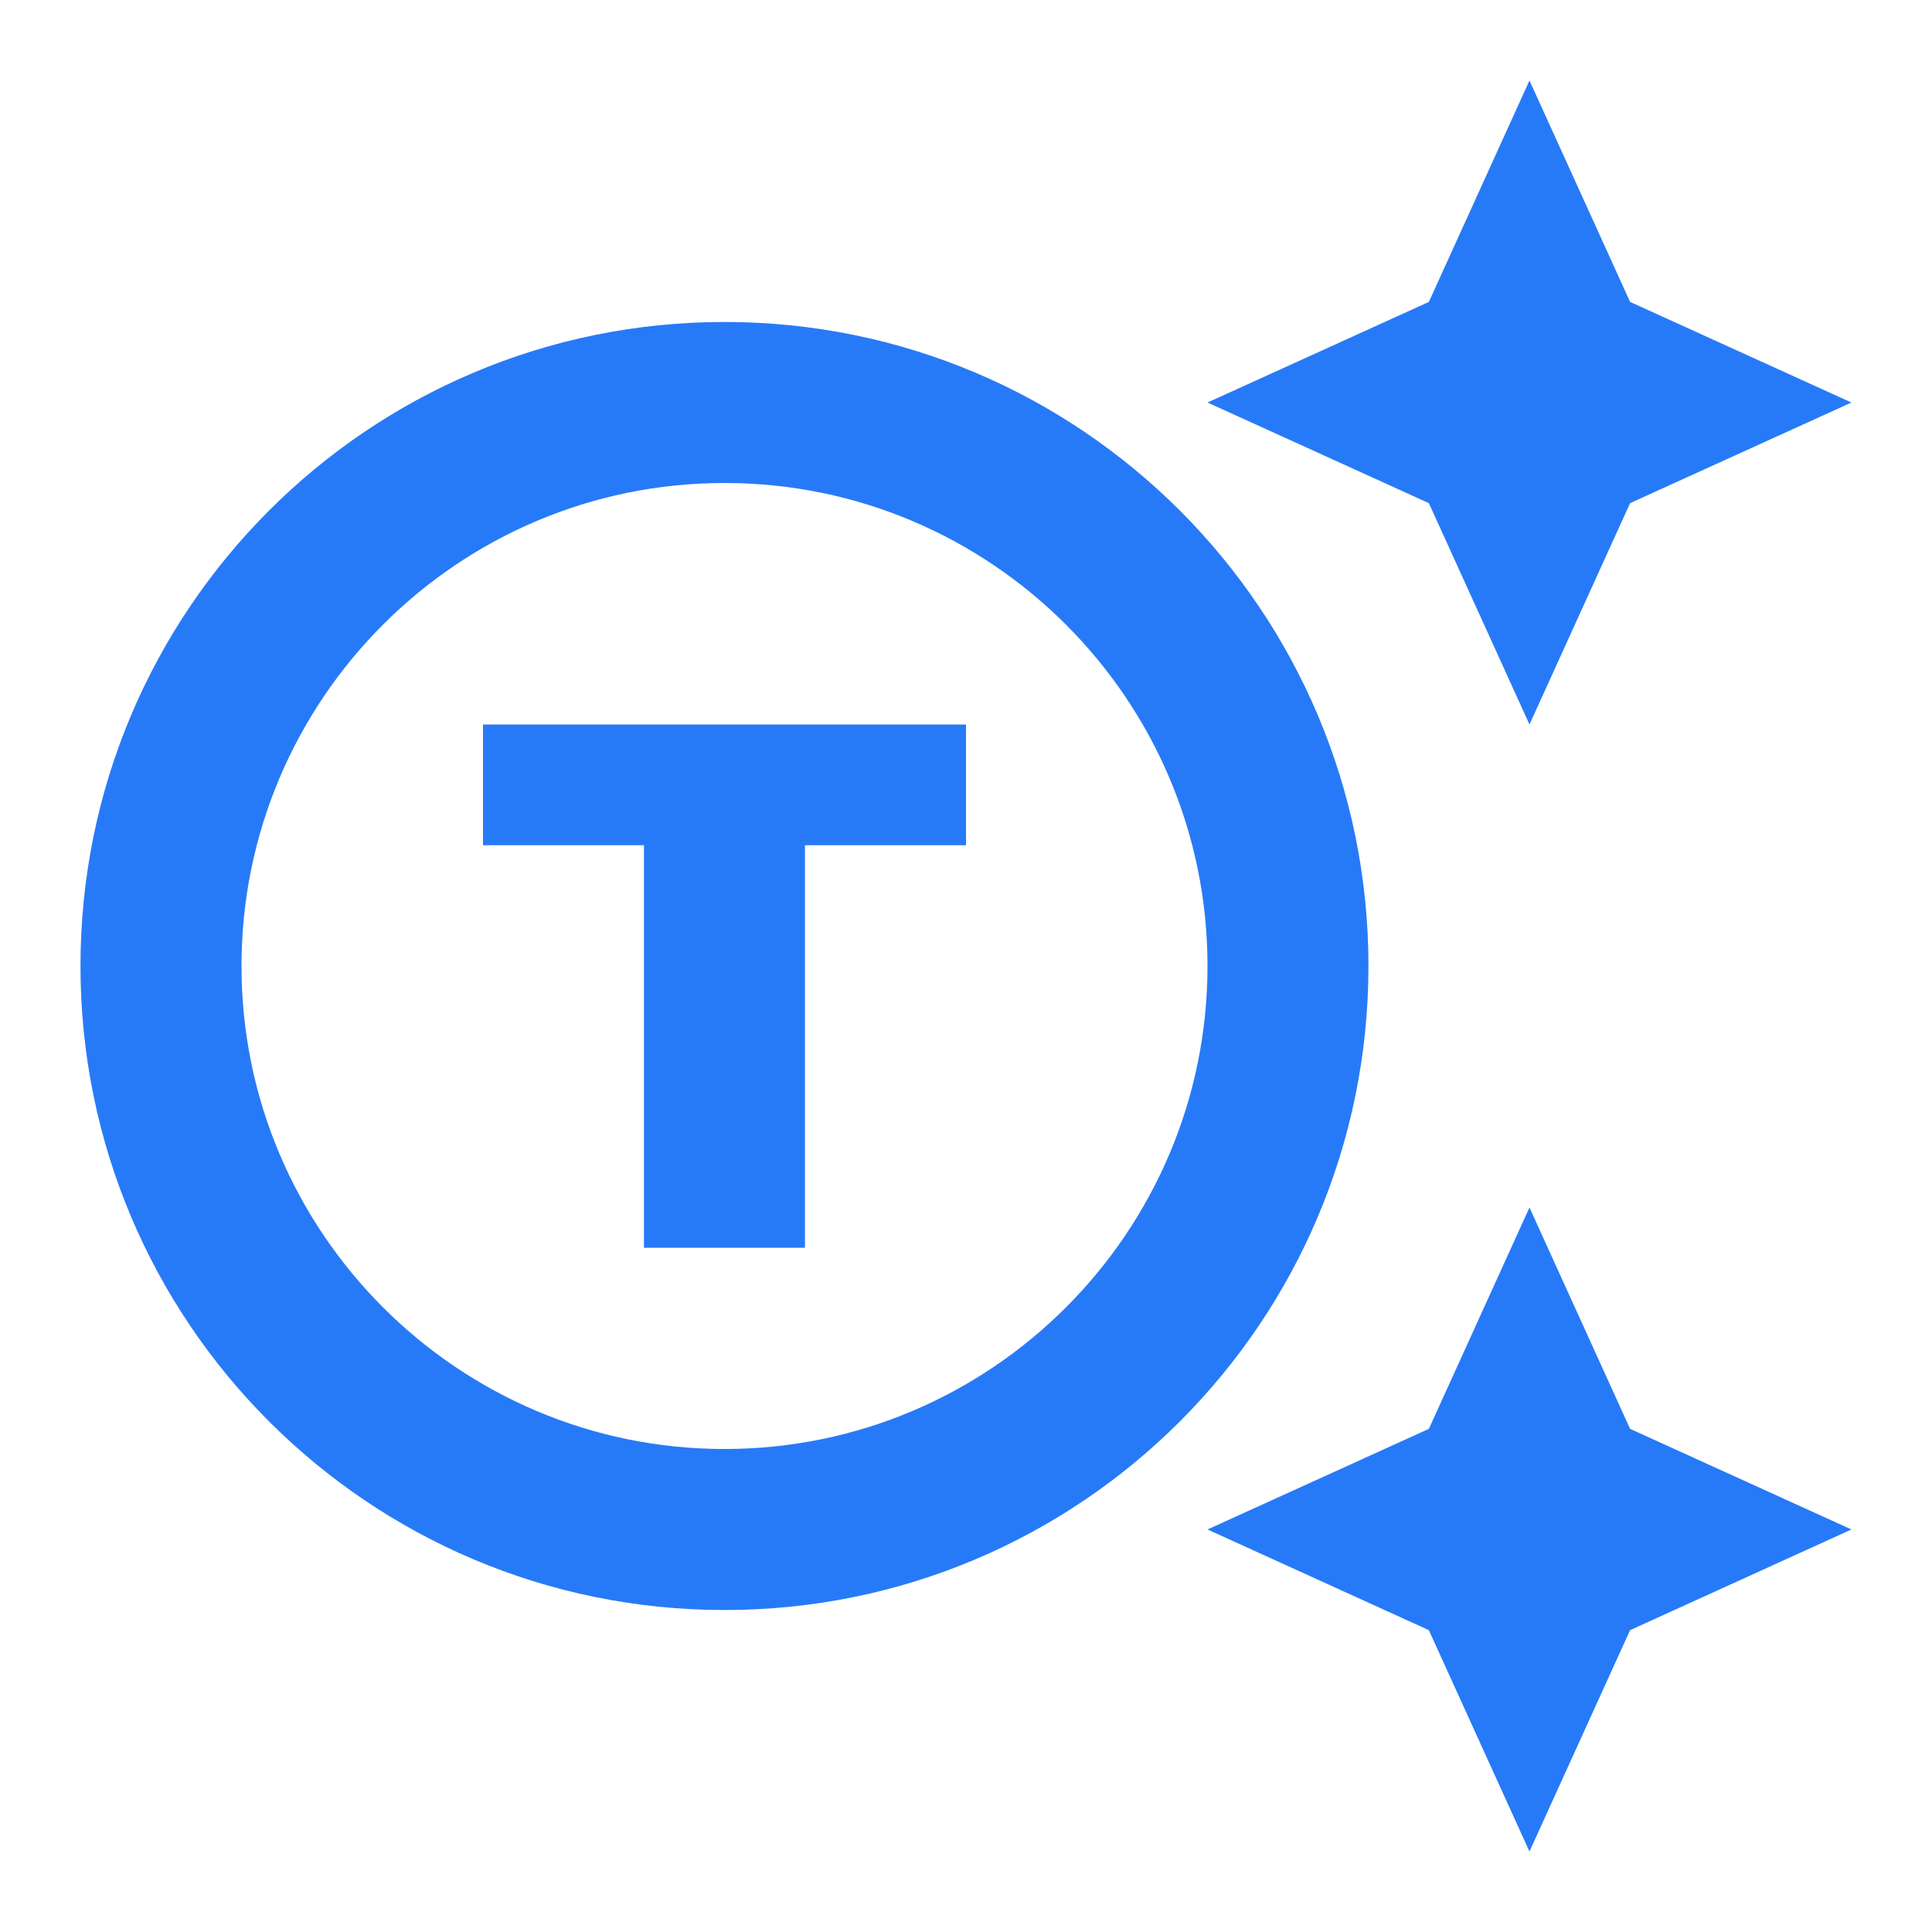 <svg width="26" height="26" viewBox="0 0 26 26" fill="none" xmlns="http://www.w3.org/2000/svg">
<path d="M9.75 4.333C4.961 4.333 1.083 8.212 1.083 13C1.083 17.788 4.961 21.667 9.75 21.667C14.538 21.667 18.416 17.788 18.416 13C18.416 8.212 14.538 4.333 9.75 4.333ZM9.75 19.5C6.164 19.5 3.25 16.586 3.25 13C3.25 9.414 6.164 6.5 9.75 6.5C13.335 6.5 16.25 9.414 16.25 13C16.25 16.586 13.335 19.5 9.75 19.5ZM13 11.375H10.833V16.792H8.666V11.375H6.5V9.75H13V11.375ZM21.937 4.063L24.916 5.417L21.937 6.771L20.583 9.75L19.229 6.771L16.25 5.417L19.229 4.063L20.583 1.083L21.937 4.063ZM21.937 19.229L24.916 20.583L21.937 21.938L20.583 24.917L19.229 21.938L16.25 20.583L19.229 19.229L20.583 16.25L21.937 19.229Z" fill="#277AF7"/>
</svg>

